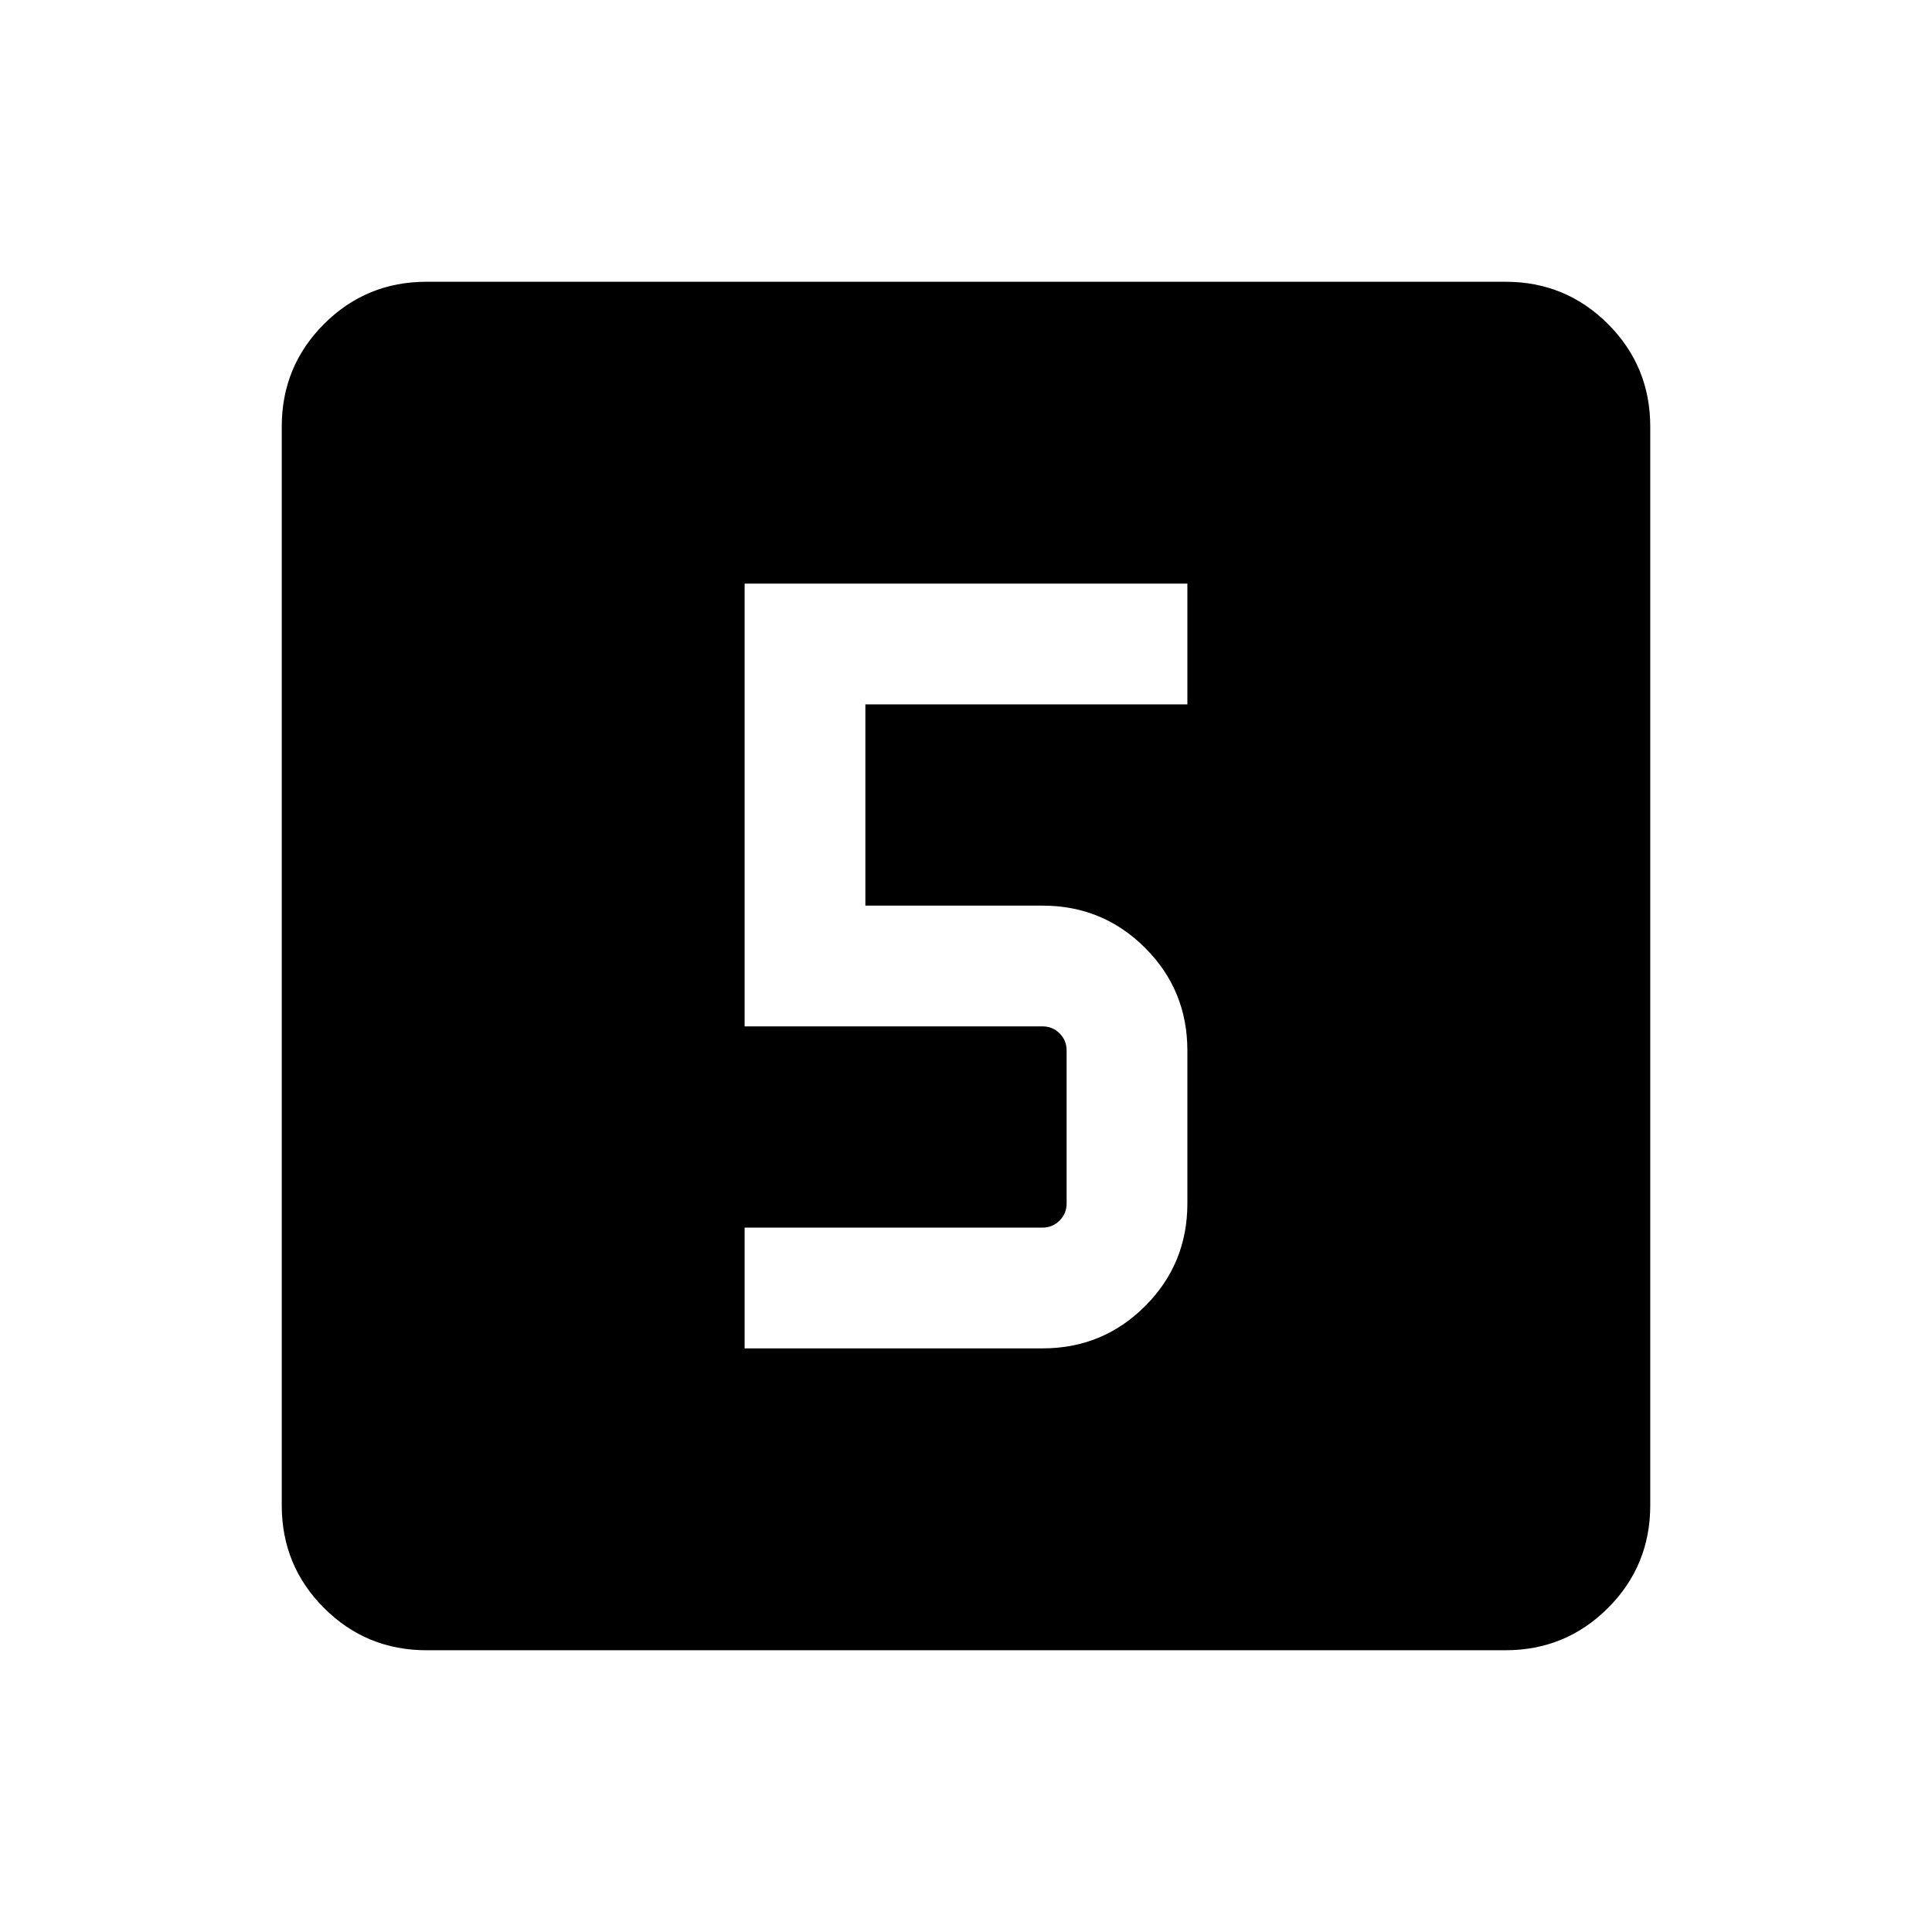 <svg xmlns="http://www.w3.org/2000/svg" height="24" width="24"><path d="M9.25 16.75H12.95Q13.7 16.75 14.225 16.225Q14.75 15.7 14.75 14.95V13.05Q14.75 12.3 14.225 11.775Q13.7 11.25 12.95 11.25H10.75V8.75H14.75V7.25H9.25V12.75H12.95Q13.075 12.75 13.163 12.837Q13.25 12.925 13.25 13.05V14.95Q13.25 15.075 13.163 15.162Q13.075 15.25 12.95 15.25H9.25ZM5.3 20.5Q4.55 20.5 4.025 19.975Q3.5 19.45 3.5 18.7V5.3Q3.5 4.55 4.025 4.025Q4.55 3.5 5.3 3.5H18.7Q19.45 3.5 19.975 4.025Q20.5 4.55 20.5 5.3V18.7Q20.5 19.45 19.975 19.975Q19.45 20.5 18.7 20.5Z"/></svg>